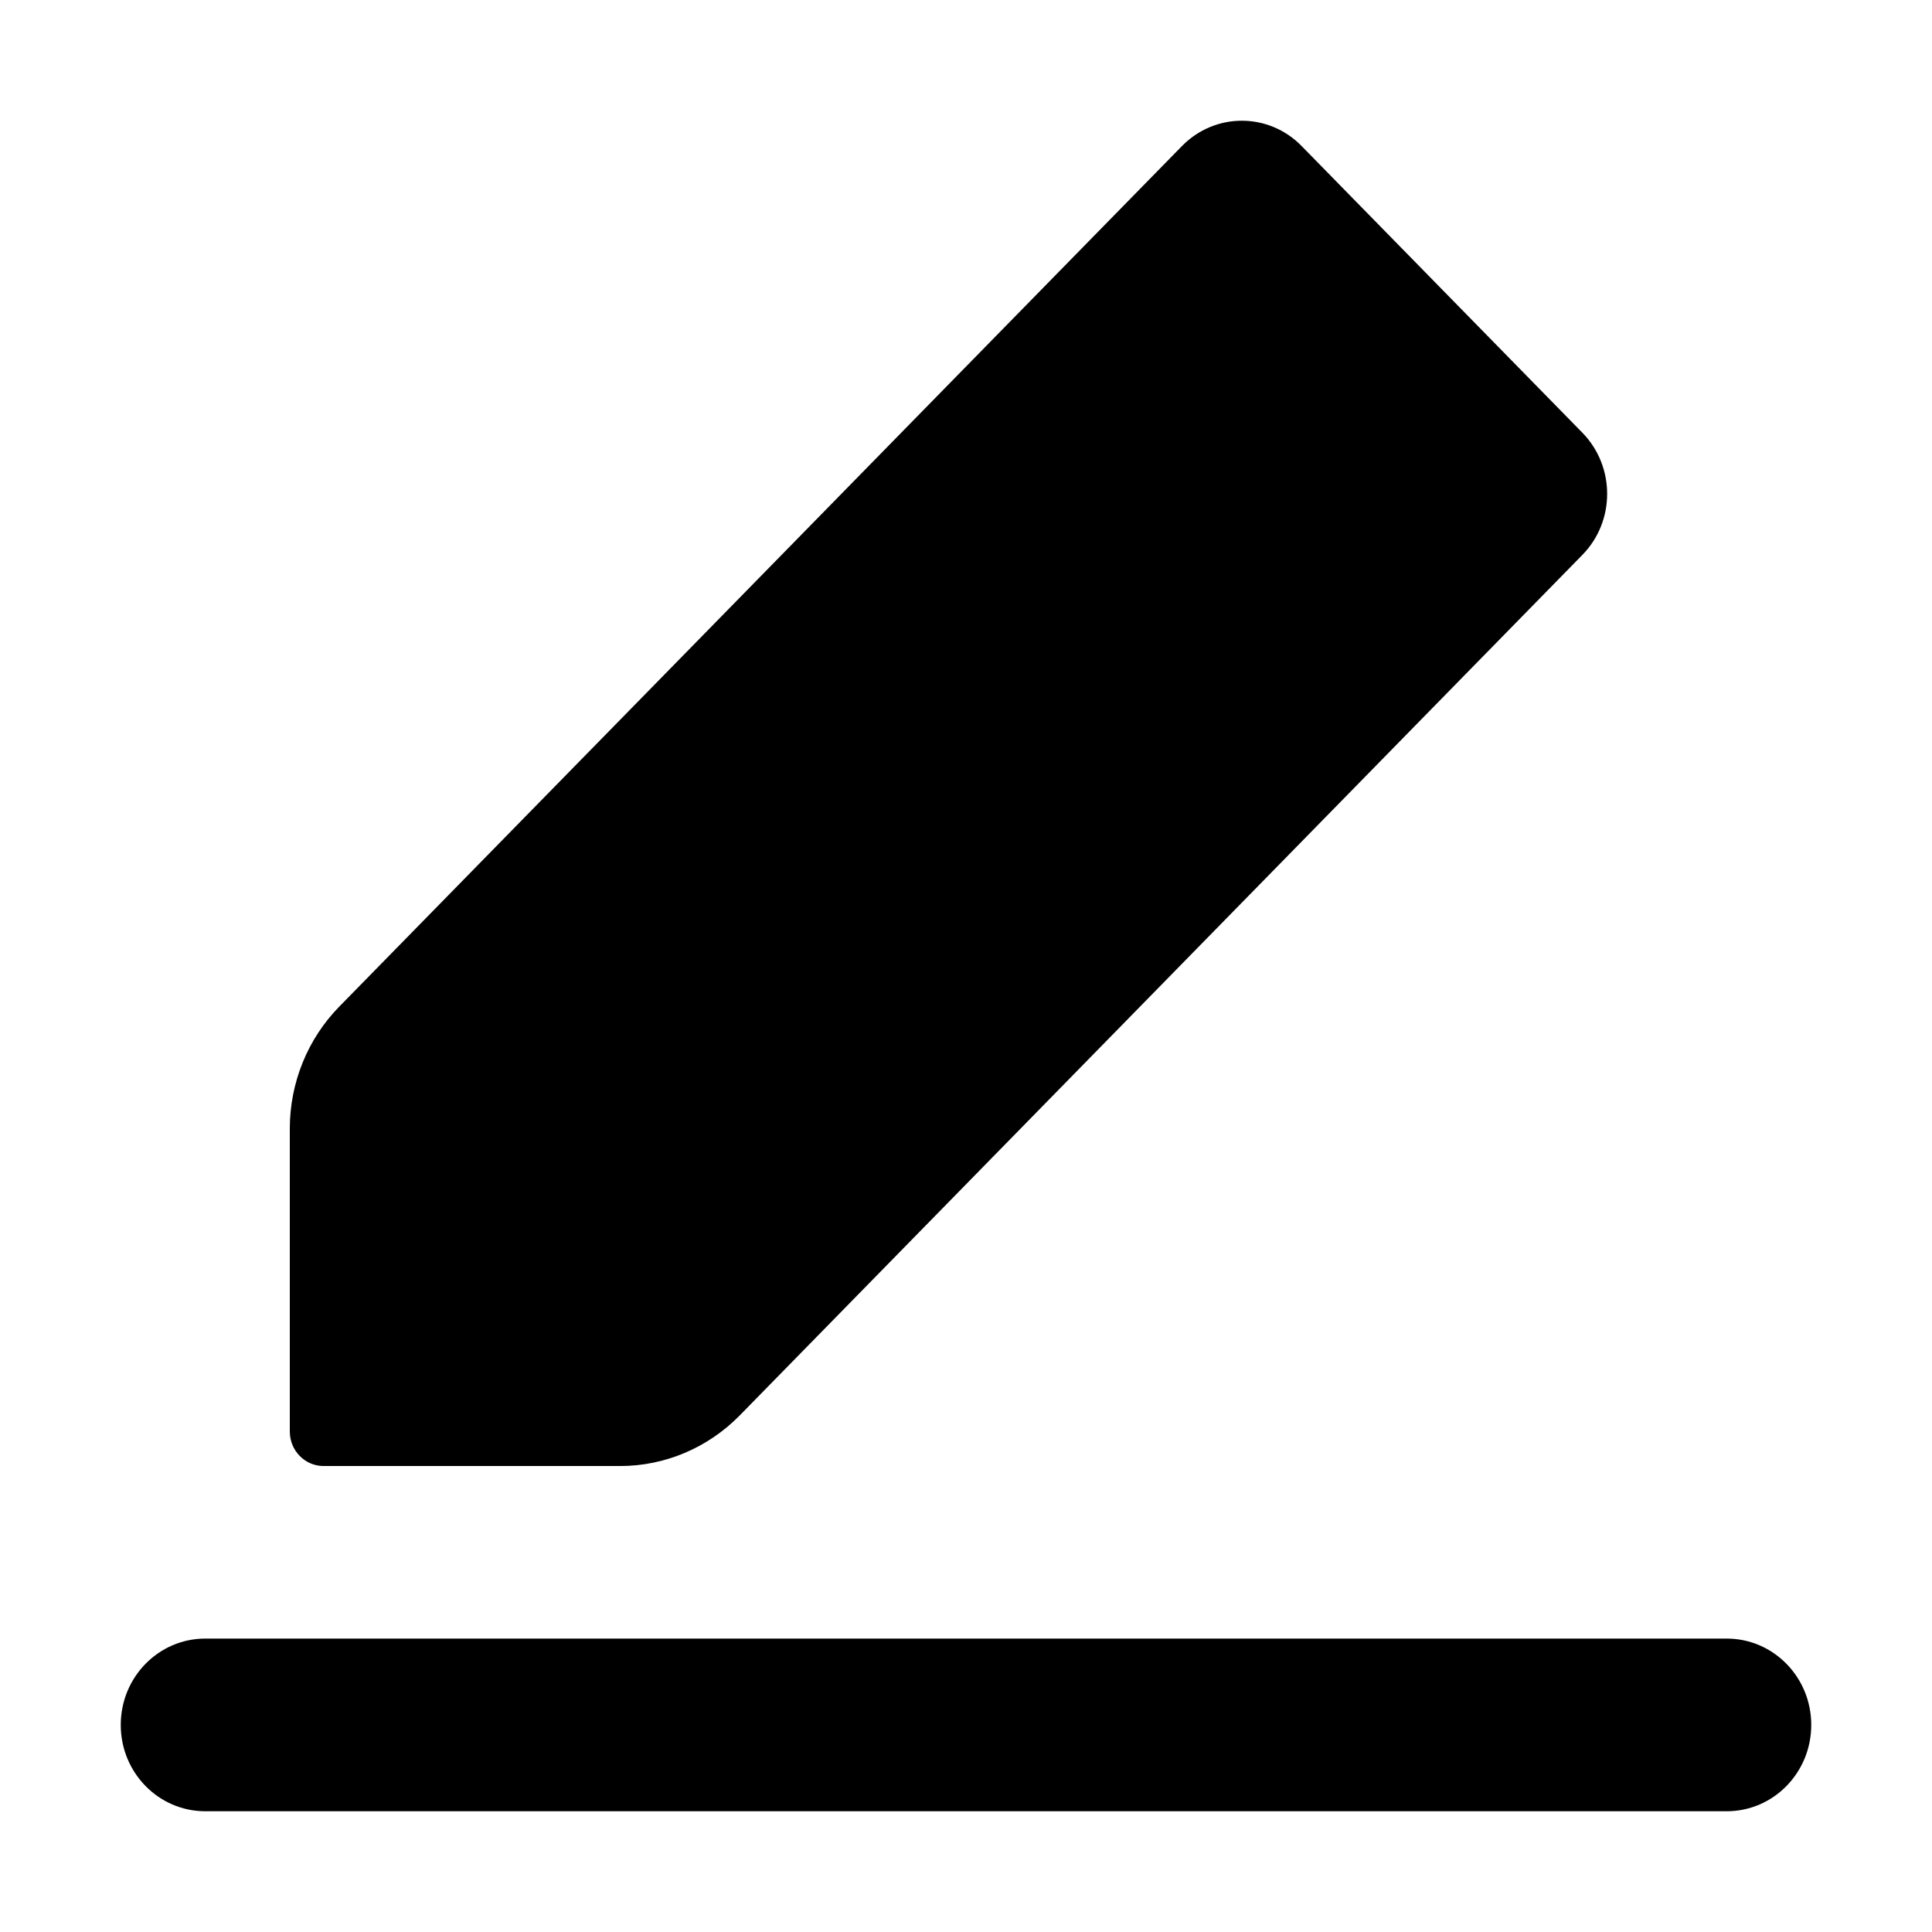 <svg width="16" height="16" viewBox="0 0 16 16" fill="none" xmlns="http://www.w3.org/2000/svg">
<path d="M5.136 12.141H2.68C2.525 12.141 2.4 12.013 2.4 11.855V9.347C2.4 8.968 2.547 8.604 2.81 8.336L9.789 1.209C10.063 0.93 10.506 0.93 10.779 1.209L13.105 3.584C13.378 3.864 13.378 4.316 13.105 4.595L6.126 11.722C5.863 11.99 5.507 12.141 5.136 12.141Z" fill="currentColor"/>
<path d="M1.7 13.57C1.313 13.57 1 13.89 1 14.285C1 14.68 1.313 15 1.7 15H14.3C14.687 15 15 14.68 15 14.285C15 13.89 14.687 13.57 14.3 13.57H1.7Z" fill="currentColor"/>
</svg>
